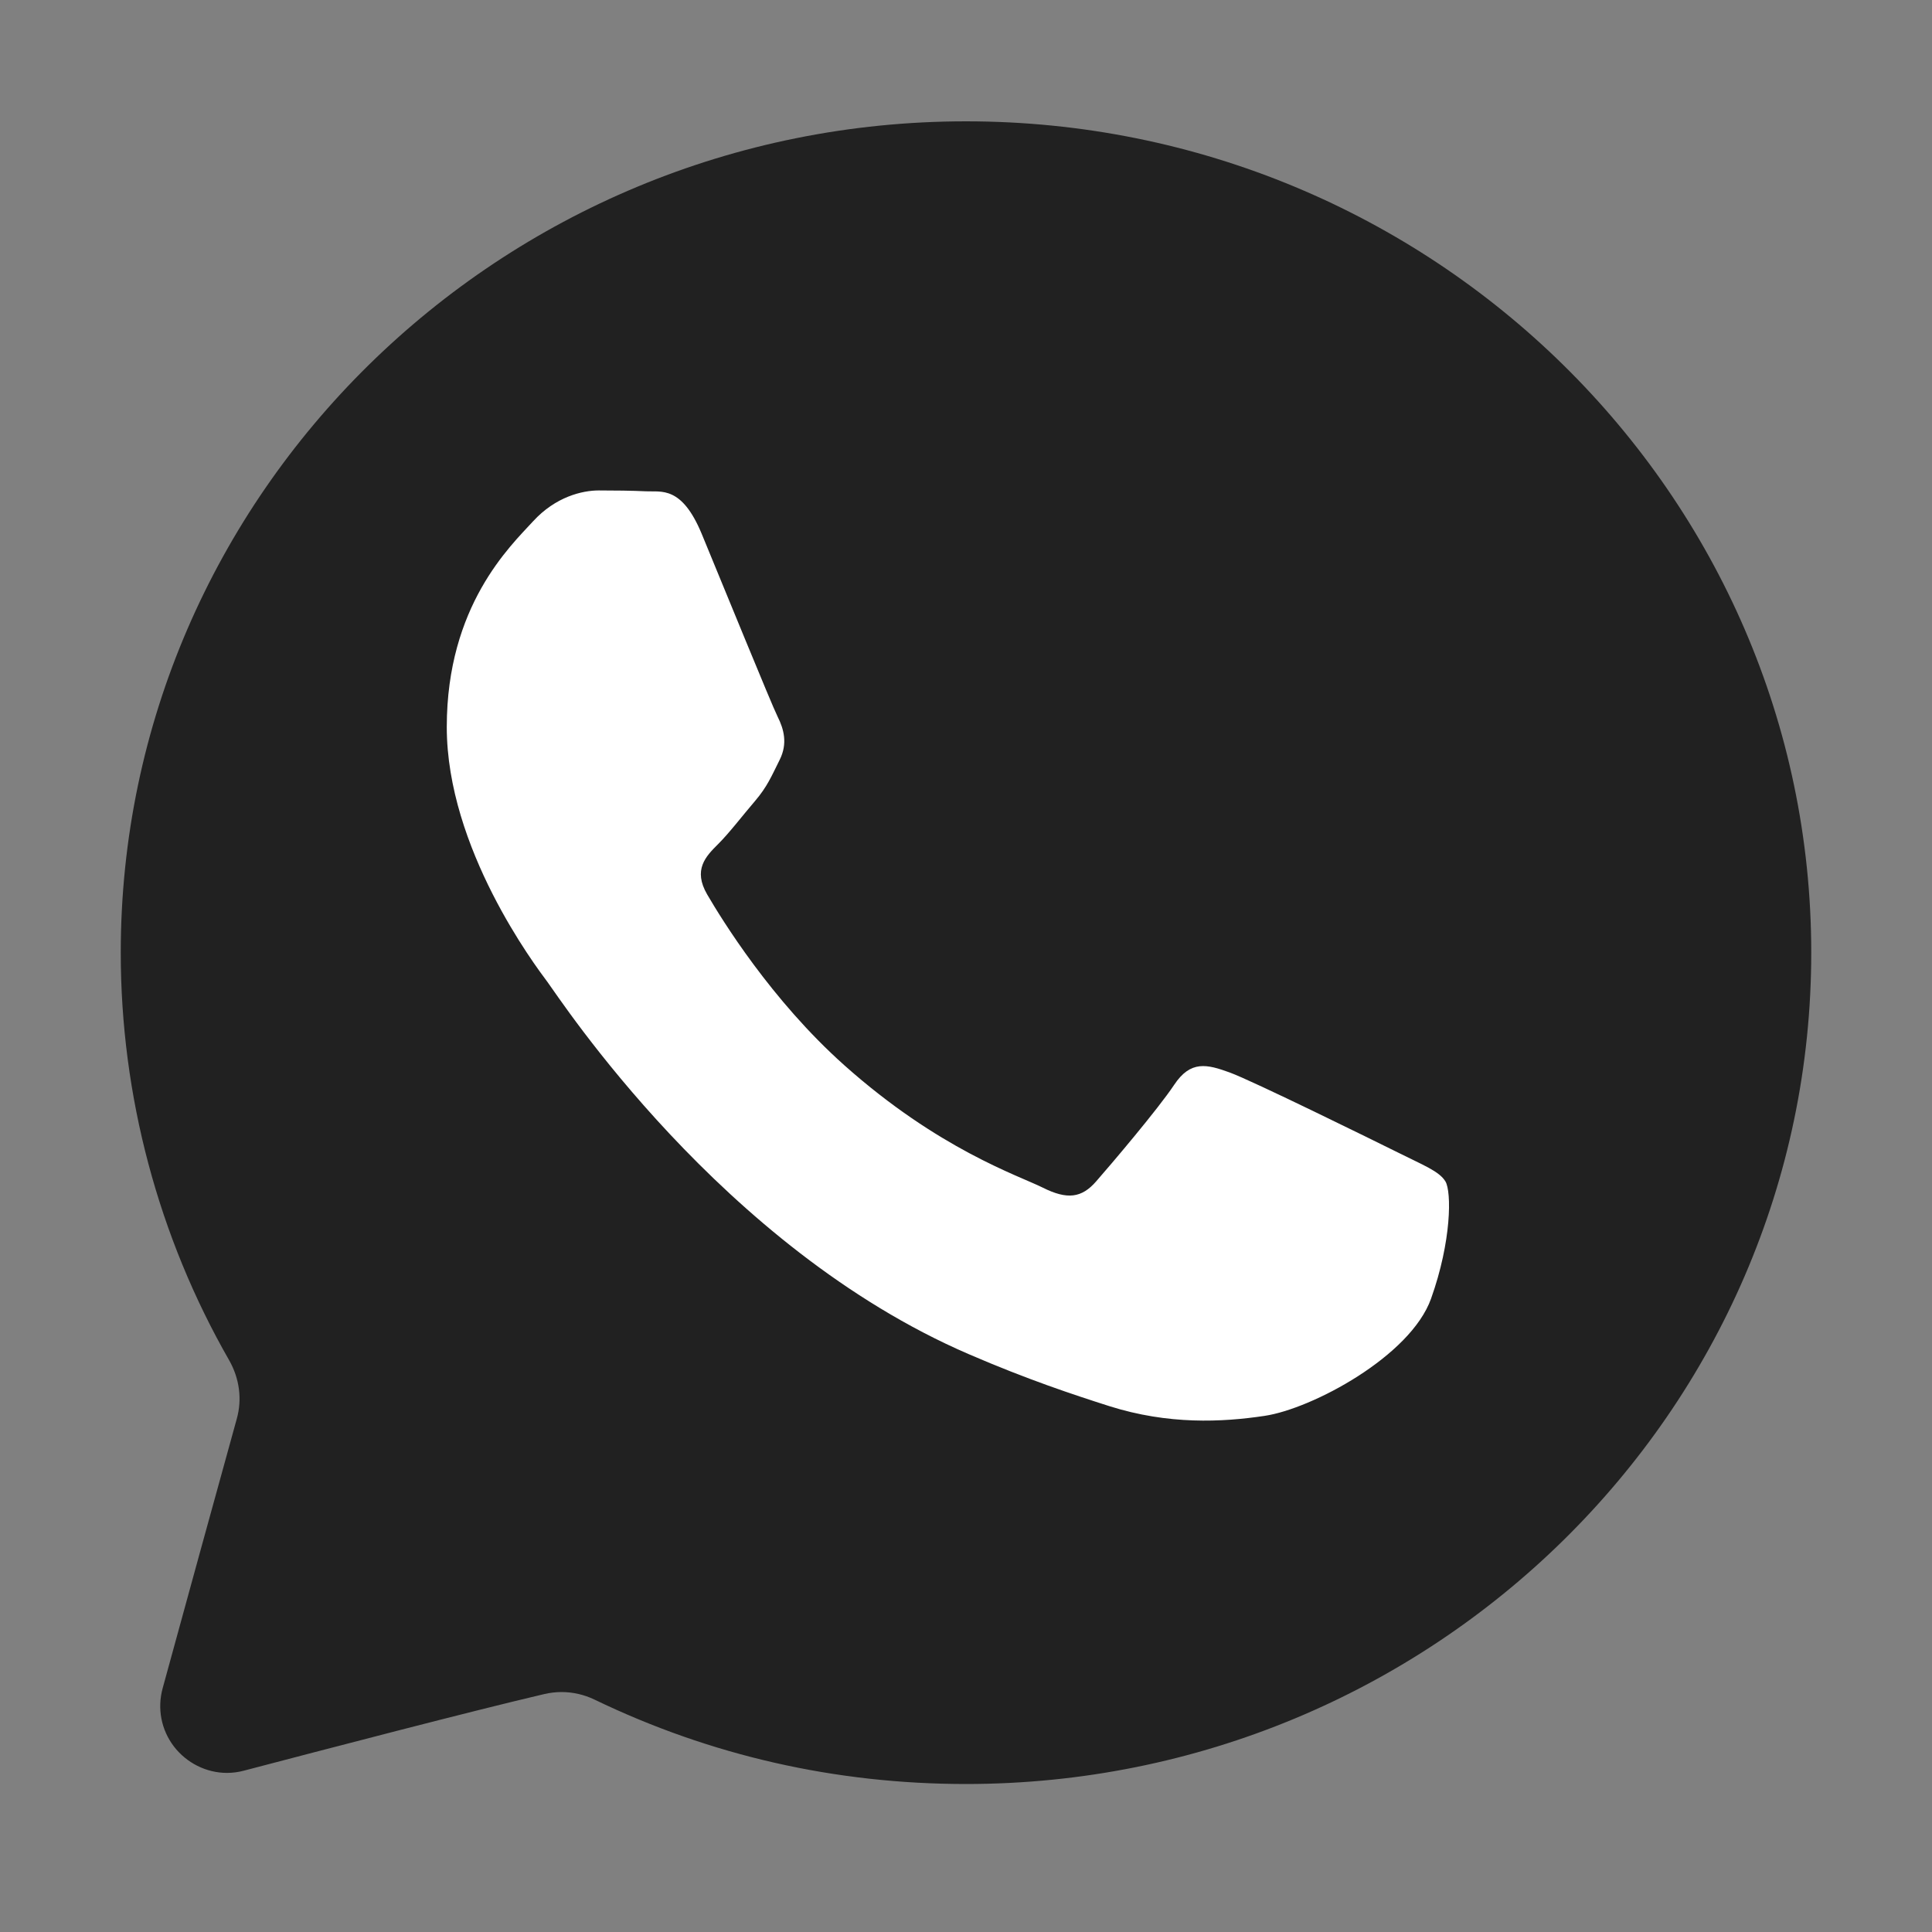 <svg width="20" height="20" viewBox="0 0 20 20" fill="none" xmlns="http://www.w3.org/2000/svg">
<rect x="0" y="0" width="20" height="20" fill="#808080" stroke="none"/>
<path d="M10 17.125C14.142 17.125 17.5 13.851 17.5 9.812C17.5 5.774 14.142 2.5 10 2.5C5.858 2.5 2.5 5.774 2.5 9.812C2.5 13.851 5.858 17.125 10 17.125Z" fill="white"/>
<path d="M10 1.256C5.175 1.256 1.25 5.117 1.25 9.862C1.25 11.341 1.638 12.8 2.372 14.081C2.479 14.269 2.508 14.485 2.451 14.688C2.237 15.459 1.898 16.695 1.684 17.476C1.626 17.687 1.669 17.907 1.8 18.079C1.931 18.25 2.136 18.353 2.349 18.353C2.409 18.353 2.469 18.345 2.528 18.329C3.363 18.11 4.877 17.714 5.634 17.537C5.693 17.523 5.754 17.516 5.814 17.516C5.931 17.516 6.047 17.543 6.152 17.593C7.355 18.174 8.65 18.468 10 18.468C14.825 18.468 18.75 14.607 18.75 9.862C18.75 5.116 14.825 1.256 10 1.256ZM14.814 13.444C14.601 14.04 13.582 14.584 13.091 14.657C12.651 14.723 12.095 14.75 11.483 14.556C11.113 14.438 10.637 14.281 10.028 14.018C7.467 12.913 5.795 10.336 5.667 10.165C5.54 9.995 4.625 8.782 4.625 7.526C4.625 6.27 5.284 5.652 5.518 5.397C5.752 5.141 6.029 5.077 6.199 5.077C6.369 5.077 6.54 5.079 6.688 5.086C6.845 5.094 7.056 5.027 7.263 5.524C7.475 6.035 7.986 7.291 8.05 7.419C8.114 7.547 8.156 7.696 8.071 7.866C7.986 8.036 7.943 8.143 7.816 8.292C7.688 8.441 7.548 8.625 7.433 8.739C7.305 8.866 7.172 9.004 7.321 9.26C7.47 9.515 7.982 10.351 8.741 11.028C9.716 11.897 10.538 12.167 10.794 12.294C11.049 12.422 11.198 12.401 11.347 12.23C11.496 12.06 11.985 11.485 12.155 11.23C12.325 10.974 12.495 11.017 12.729 11.102C12.963 11.187 14.218 11.805 14.474 11.932C14.729 12.06 14.899 12.124 14.963 12.23C15.027 12.337 15.027 12.848 14.814 13.444Z" fill="#212121"/>
</svg>
